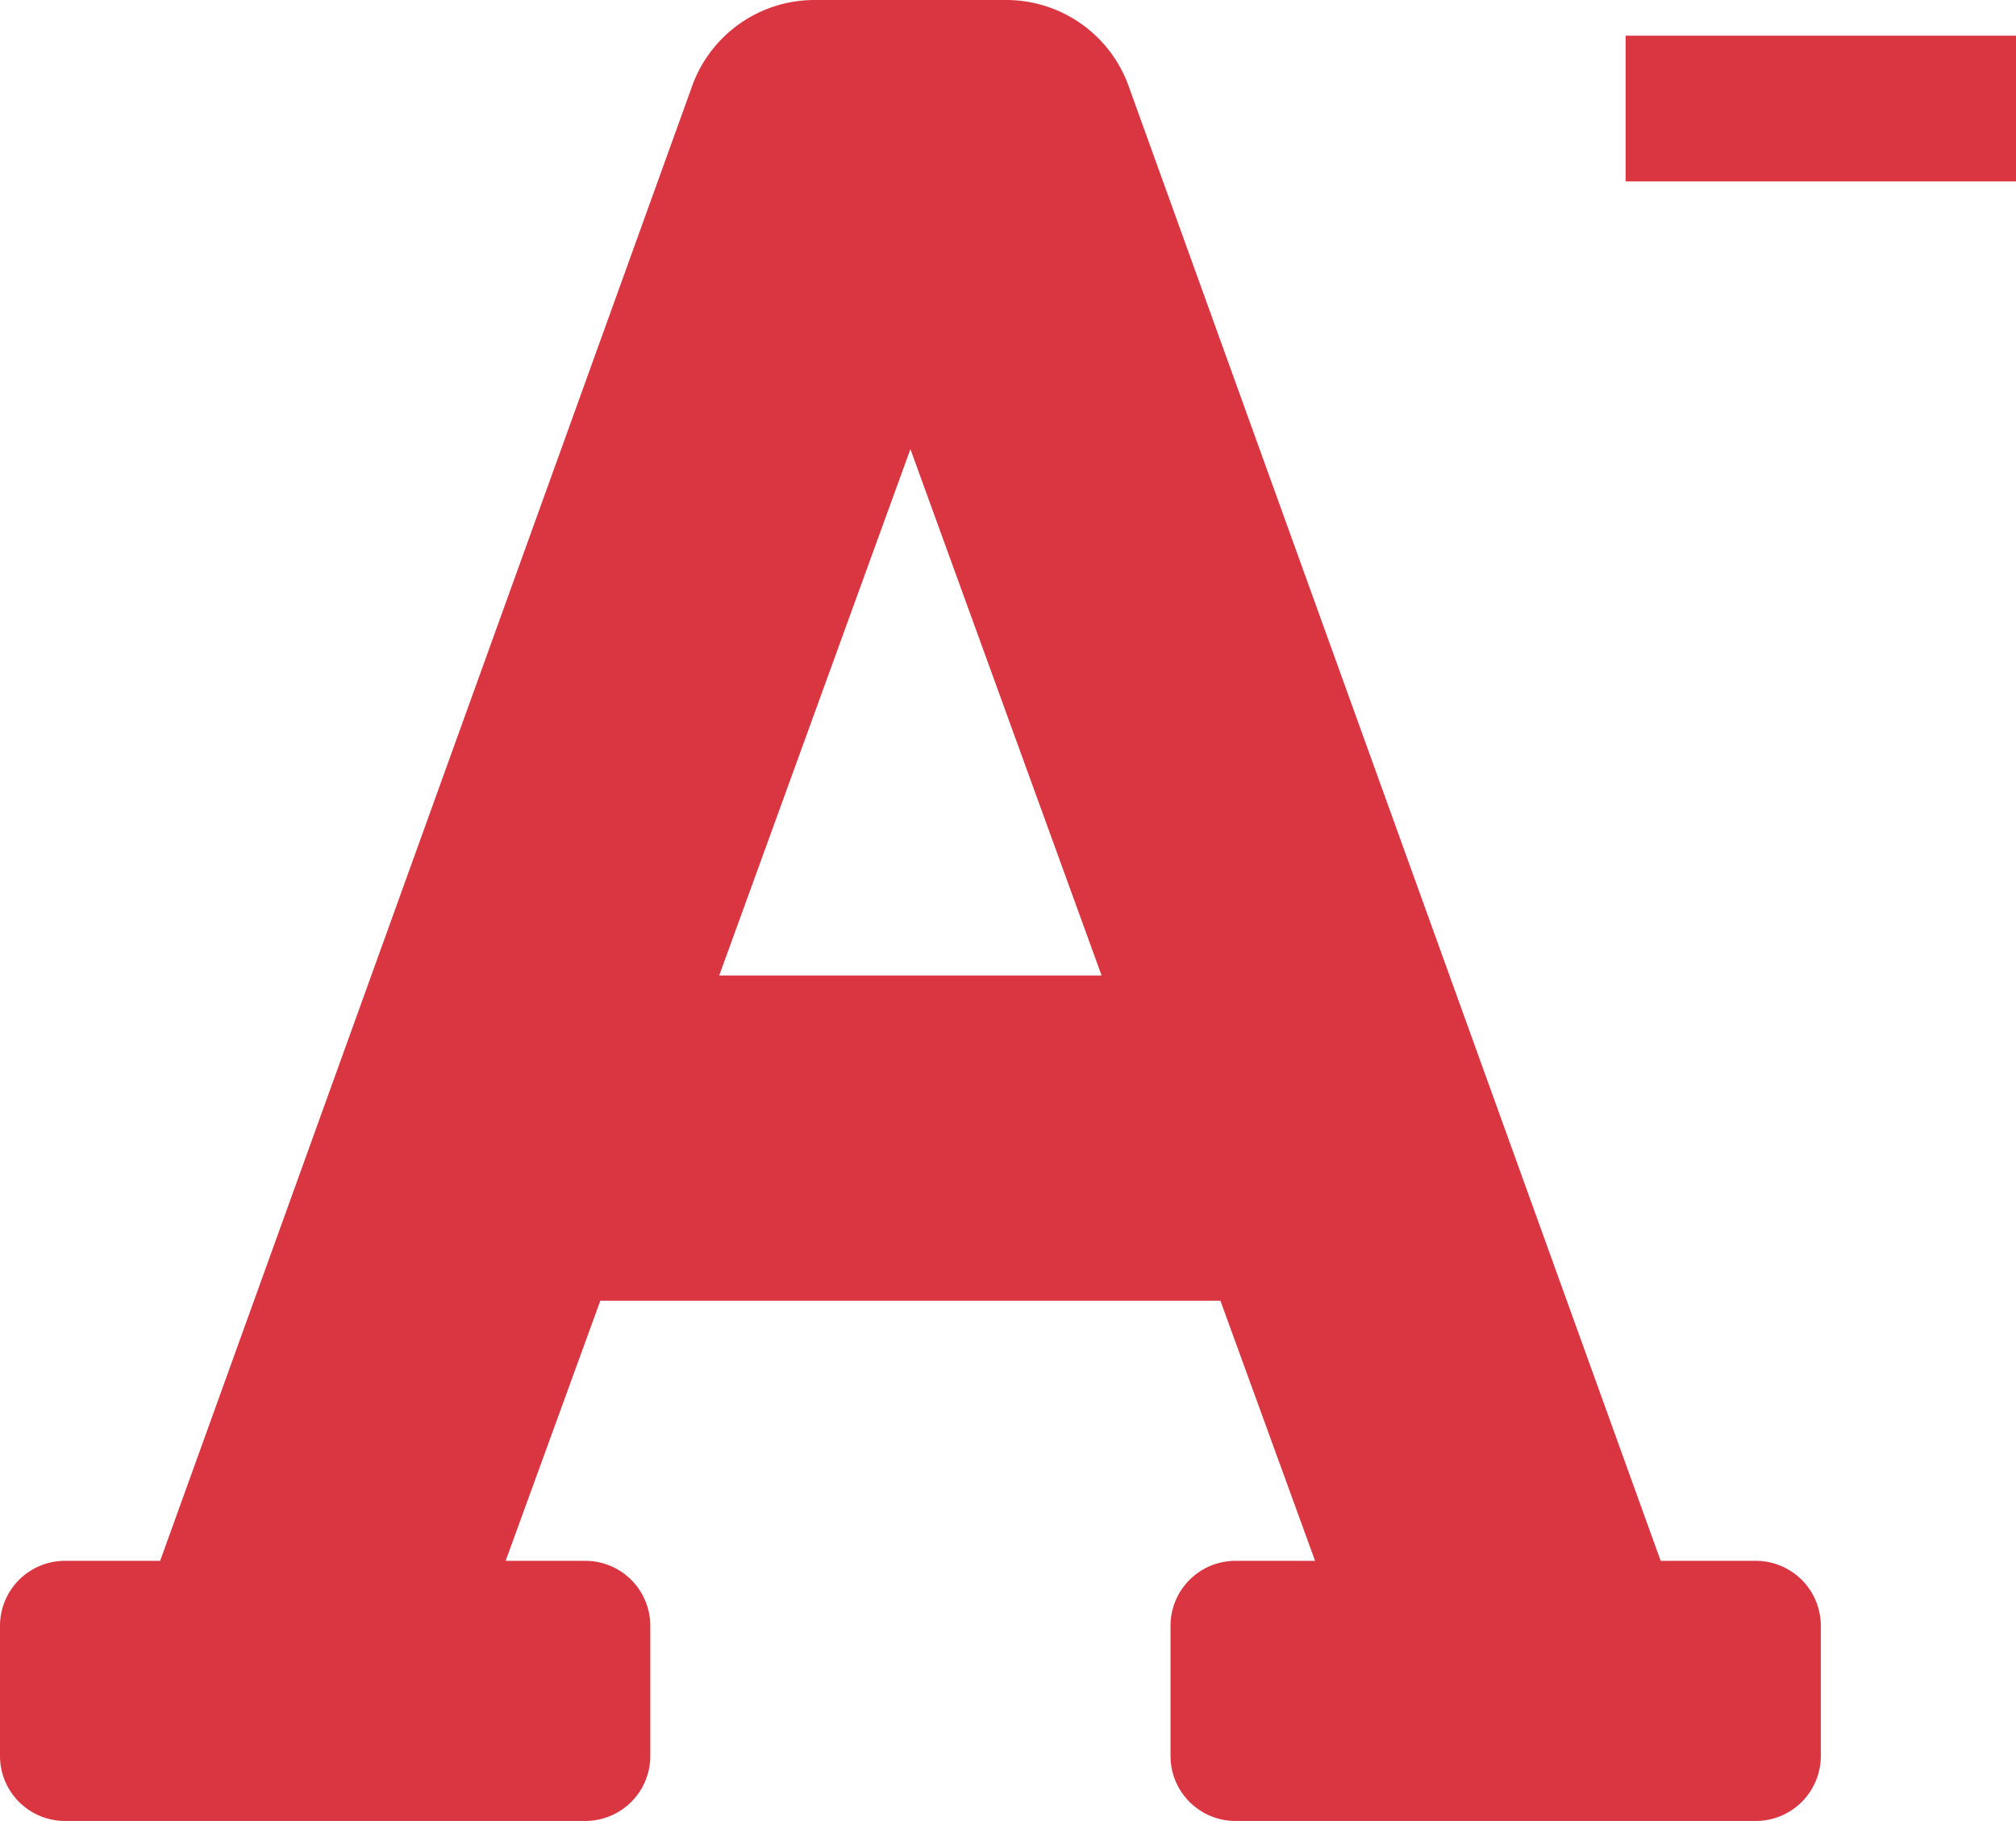 <svg xmlns="http://www.w3.org/2000/svg" width="22.144" height="20" viewBox="0 0 22.144 20">
  <g id="Group_3124" data-name="Group 3124" transform="translate(-364 -685)">
    <path id="FontAwsome_font_" data-name="FontAwsome (font)" d="M19.286,49.143H18.241L12.405,32.968A1.429,1.429,0,0,0,11.053,32H8.947a1.429,1.429,0,0,0-1.353.969L1.759,49.143H.714A.714.714,0,0,0,0,49.857v1.429A.714.714,0,0,0,.714,52H6.429a.714.714,0,0,0,.714-.714V49.857a.714.714,0,0,0-.714-.714H5.554l1.04-2.857h6.811l1.04,2.857h-.874a.714.714,0,0,0-.714.714v1.429a.714.714,0,0,0,.714.714h5.714A.714.714,0,0,0,20,51.286V49.857A.714.714,0,0,0,19.286,49.143ZM7.9,42.714,10,36.933l2.1,5.781Z" transform="translate(364 653)" fill="#da3642"/>
    <path id="Path_357" data-name="Path 357" d="M2.144-3.008H-2.144v-1.6H2.144Z" transform="translate(384 690)" fill="#da3642"/>
  </g>
</svg>
